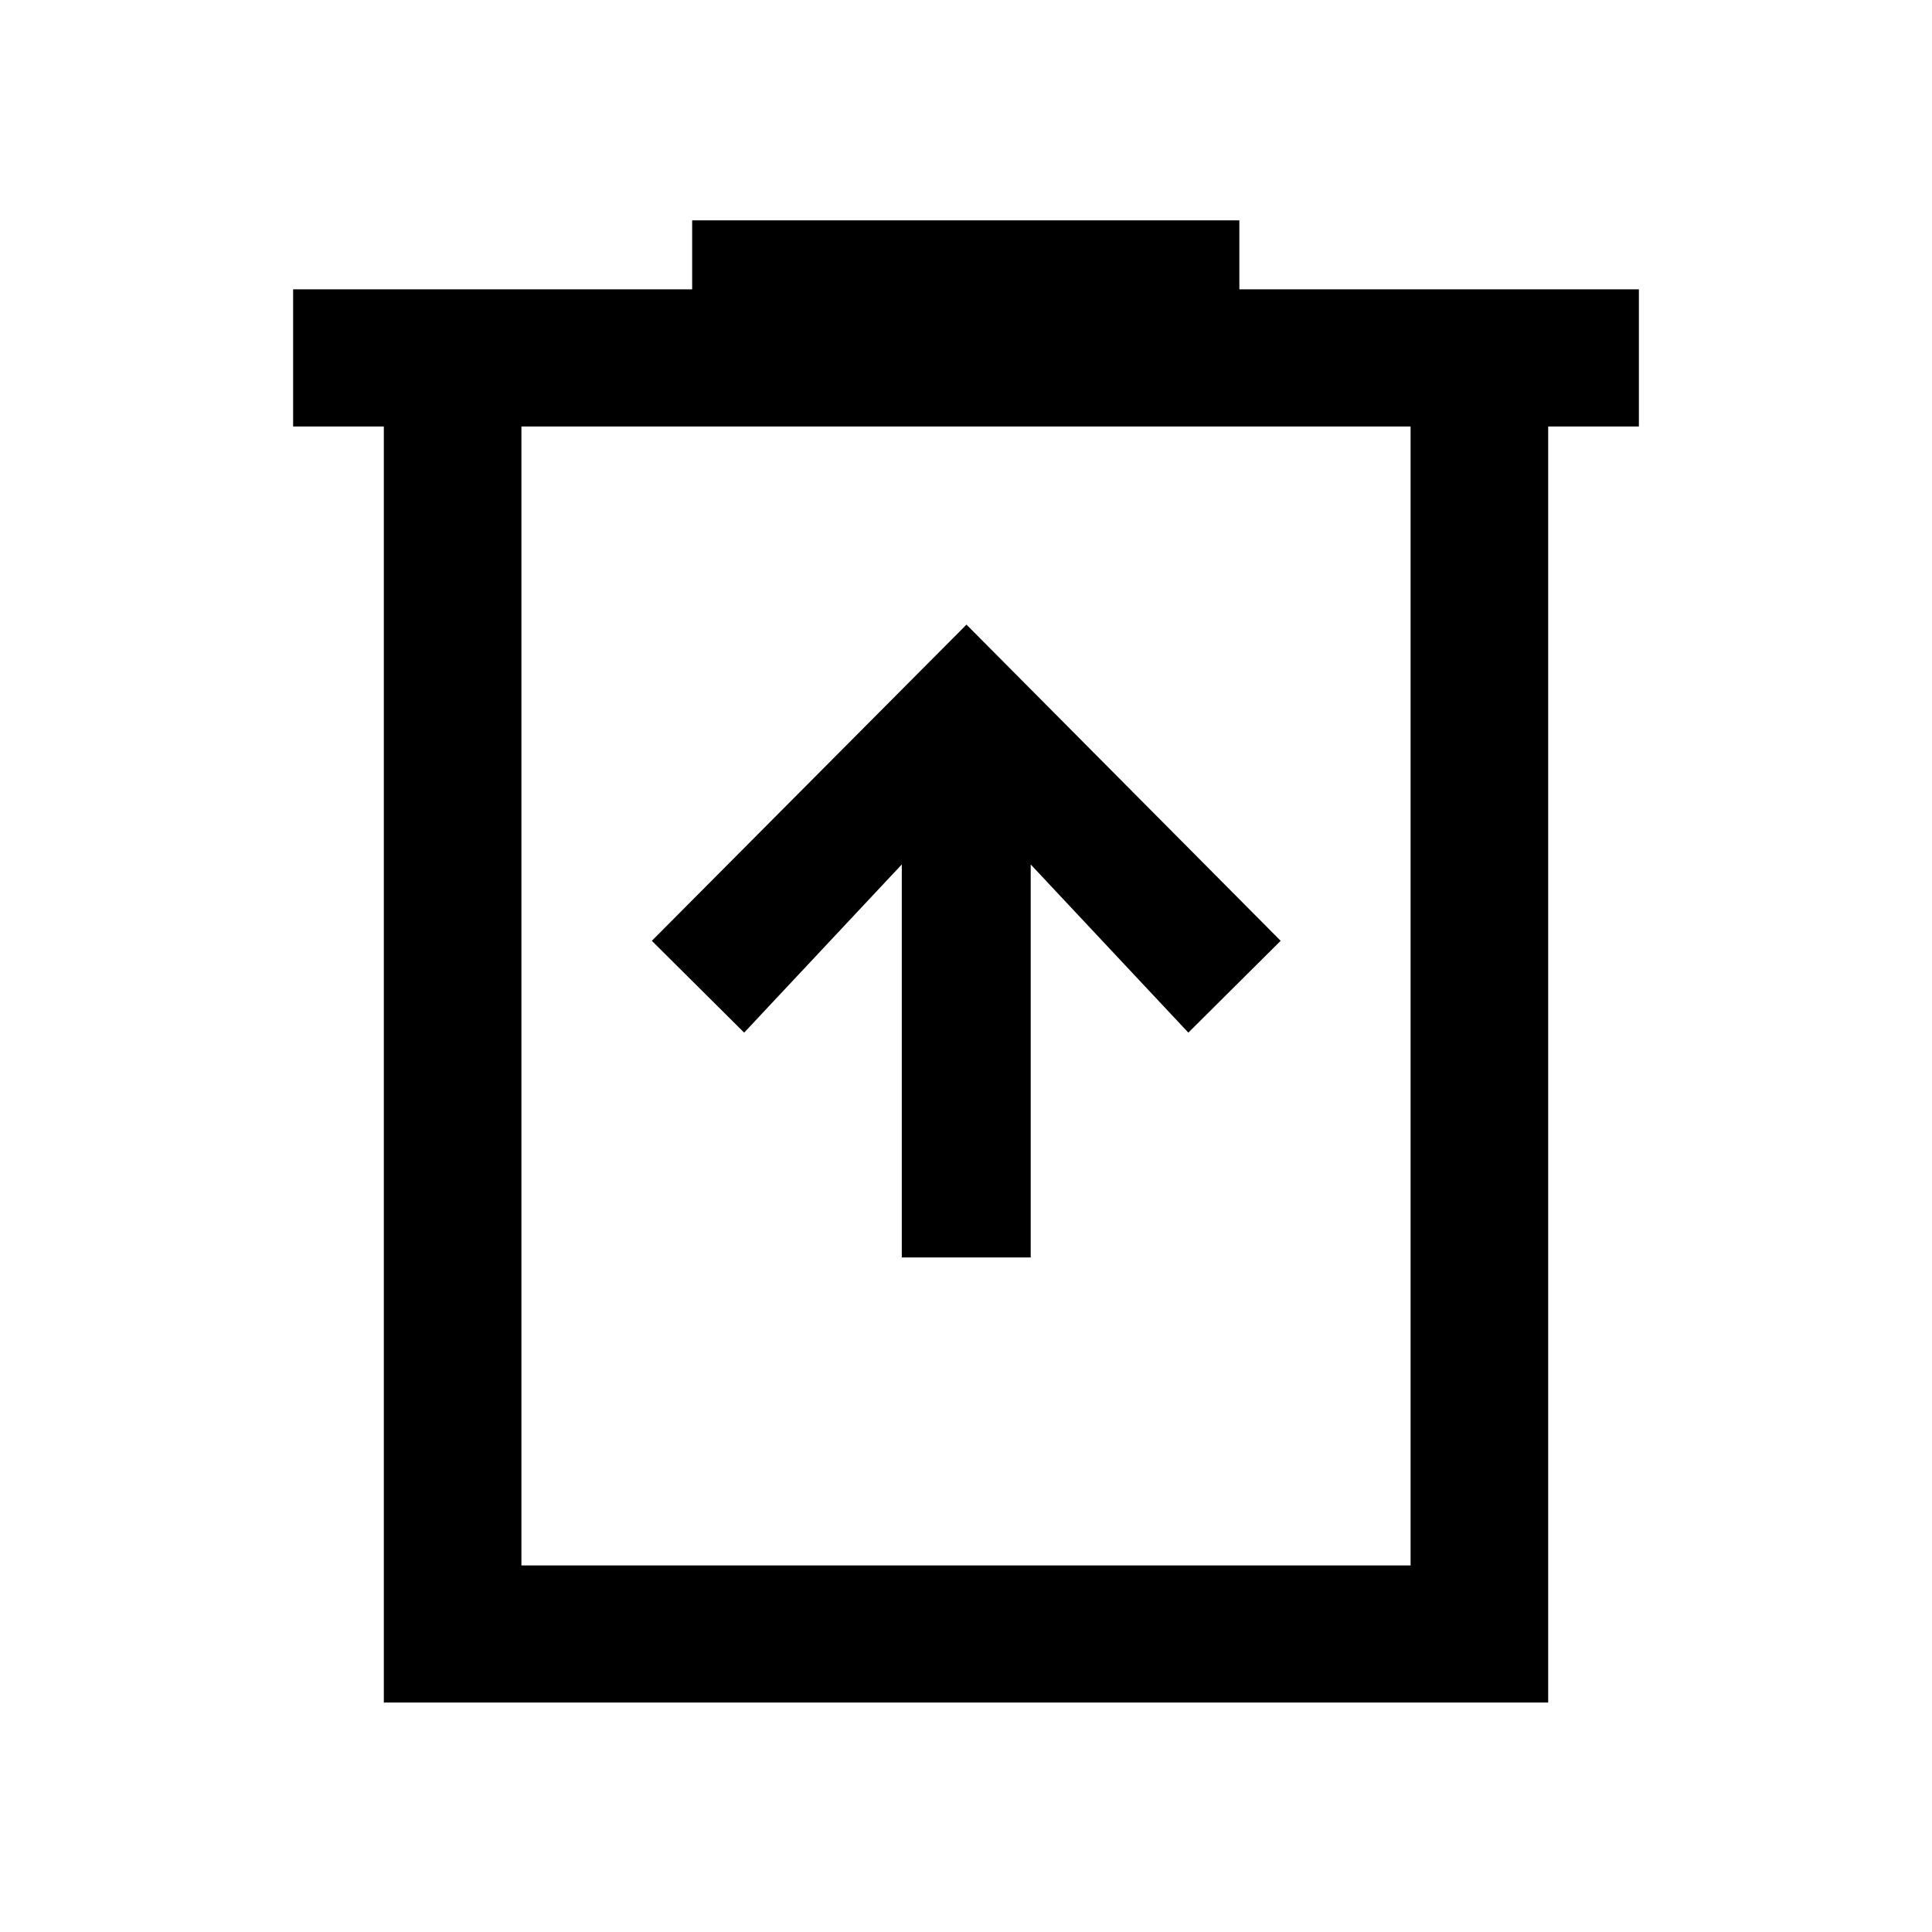 <svg xmlns="http://www.w3.org/2000/svg" width="48" height="48" viewBox="0 -960 960 960"><path d="M448.09-335.17h64.06v-195.29l78.33 83.57 45.87-45.63-156.11-157.11-156.35 157.11 45.87 45.63 78.33-83.57v195.29ZM190.72-114.02v-634.07h-45.07v-68.13h198.28v-34.3h271.9v34.3h198.52v68.13h-45.07v634.07H190.72Zm68.37-68.13h441.82v-565.94H259.09v565.94Zm0-565.94v565.94-565.94Z"/></svg>